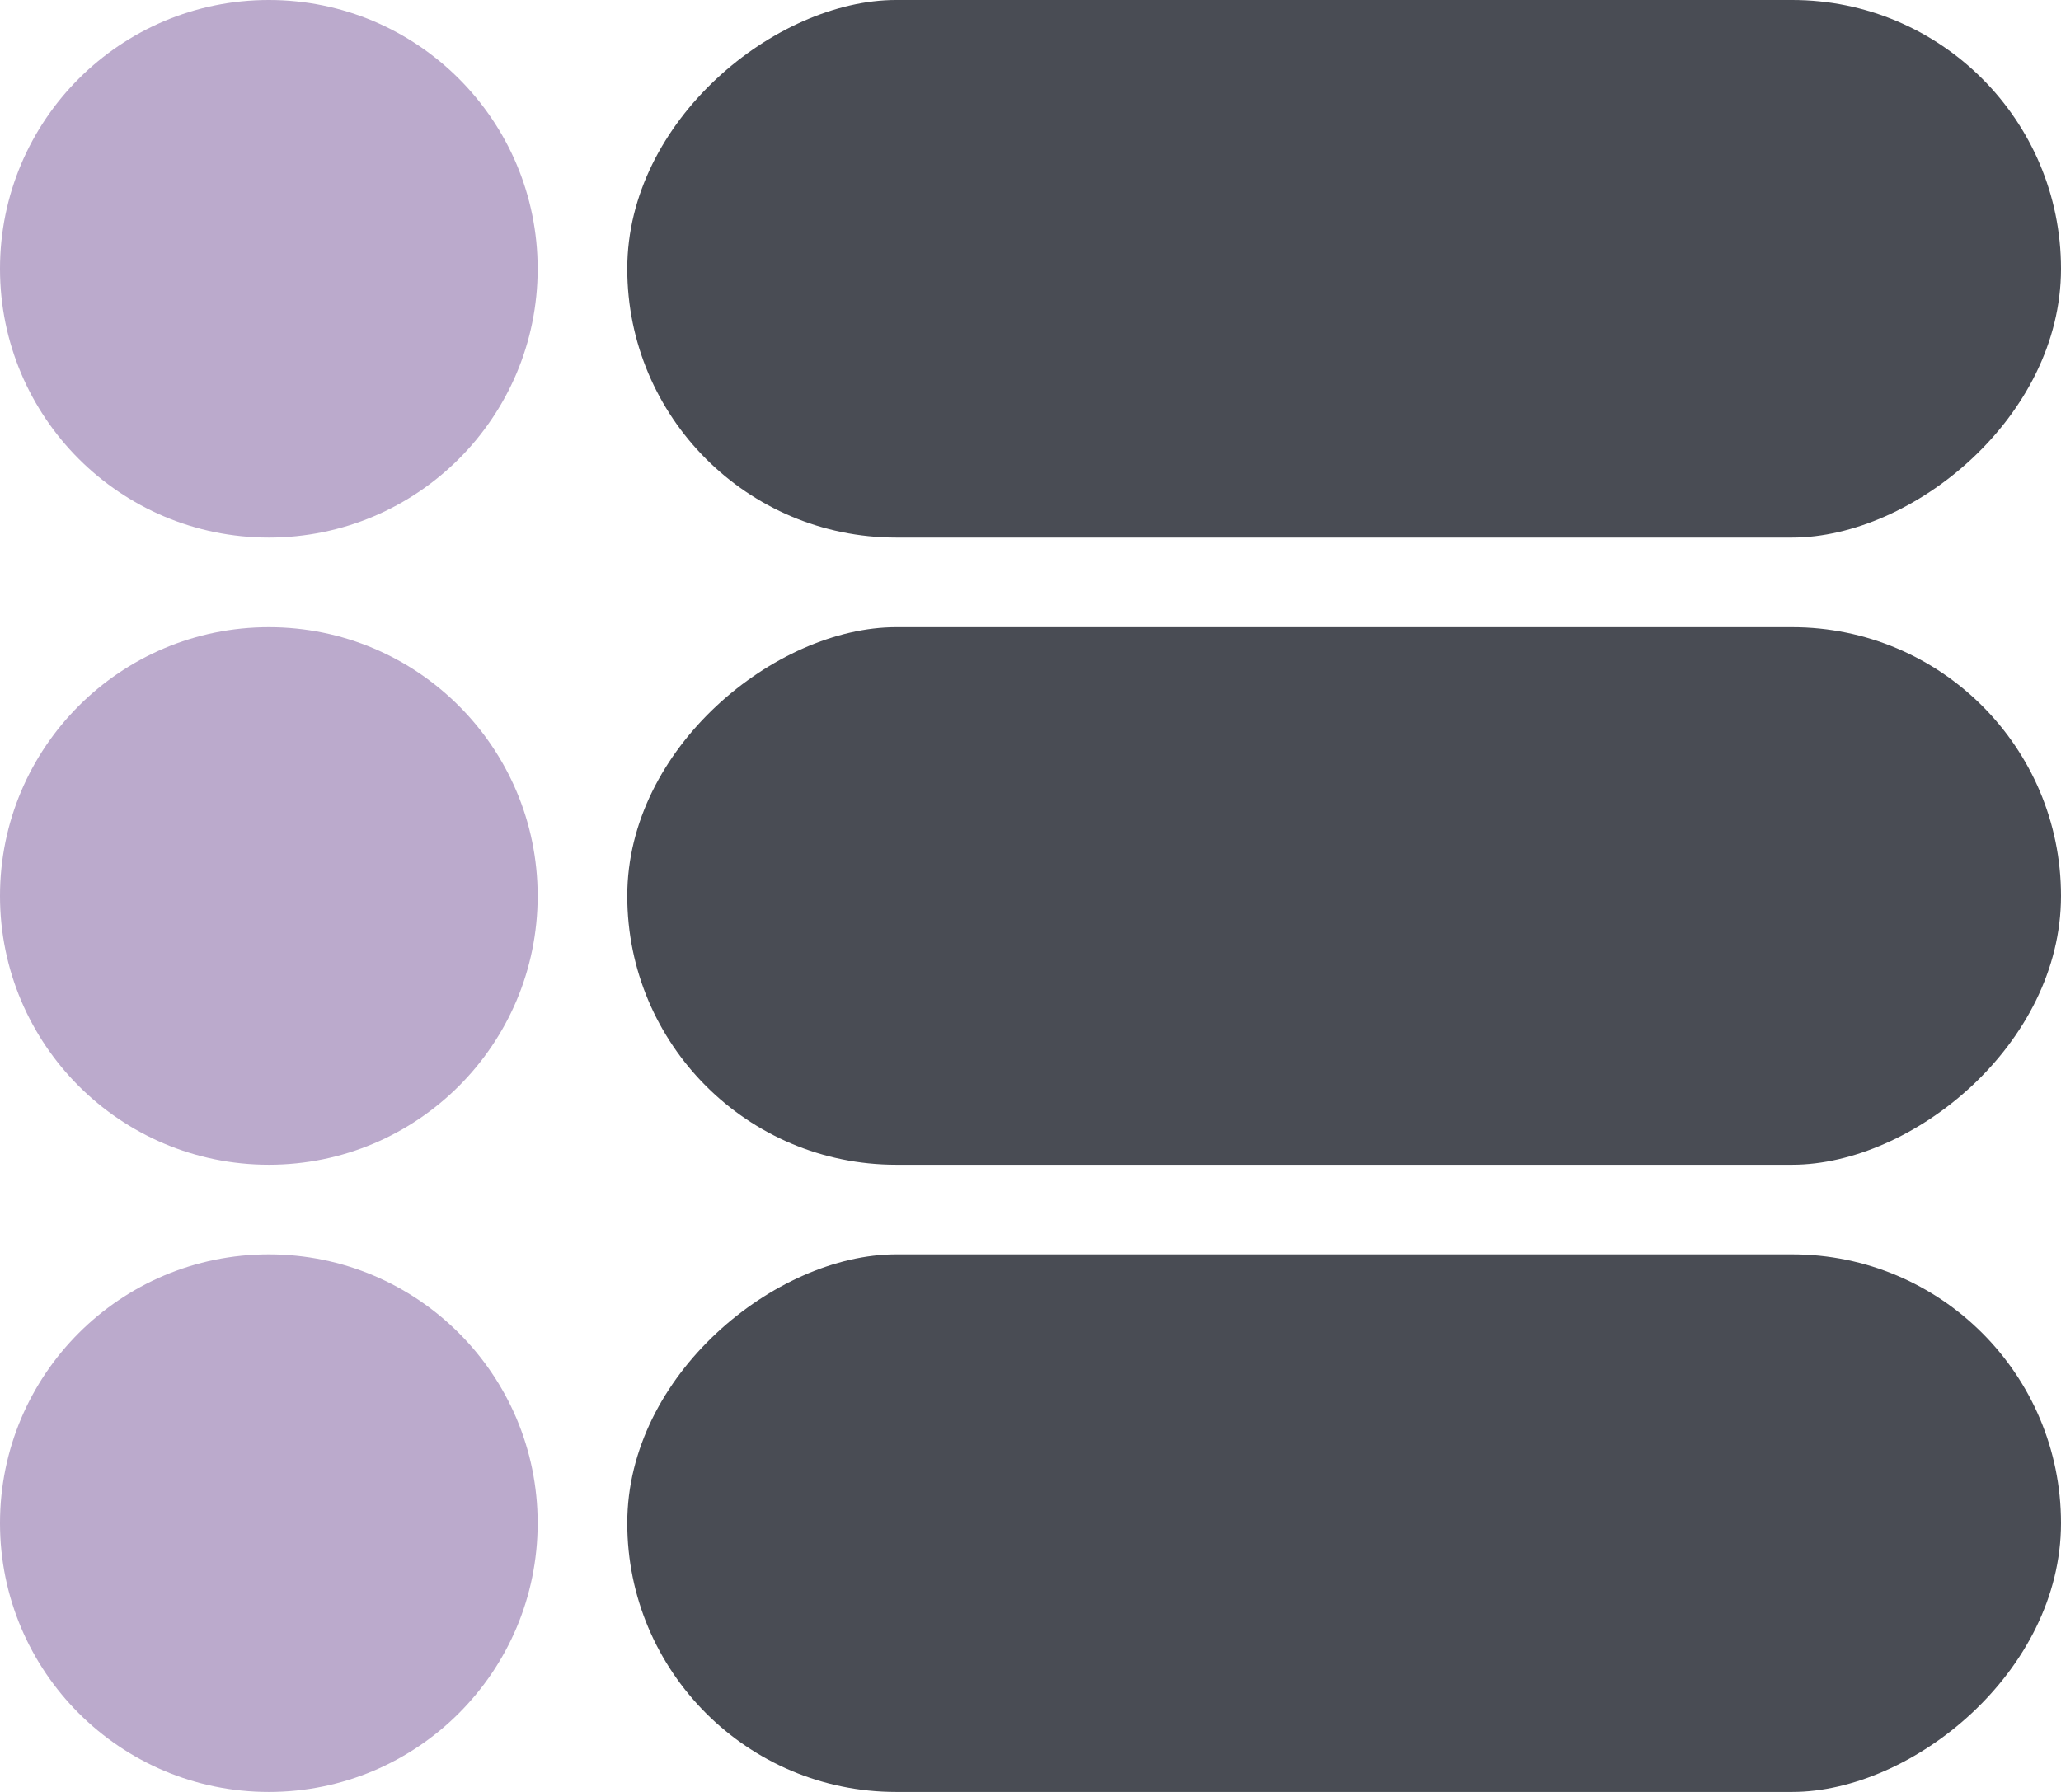 <svg width="23" height="20" viewBox="0 0 23 20" fill="none" xmlns="http://www.w3.org/2000/svg">
<rect x="7" y="6" width="6" height="16" rx="3" transform="rotate(-90 7 6)" fill="#494C54"/>
<rect x="7" y="13" width="6" height="16" rx="3" transform="rotate(-90 7 13)" fill="#494C54"/>
<rect x="7" y="20" width="6" height="16" rx="3" transform="rotate(-90 7 20)" fill="#494C54"/>
<circle cx="3" cy="3" r="3" transform="rotate(-90 3 3)" fill="#BBAACC"/>
<circle cx="3" cy="10" r="3" transform="rotate(-90 3 10)" fill="#BBAACC"/>
<circle cx="3" cy="17" r="3" transform="rotate(-90 3 17)" fill="#BBAACC"/>
</svg>
